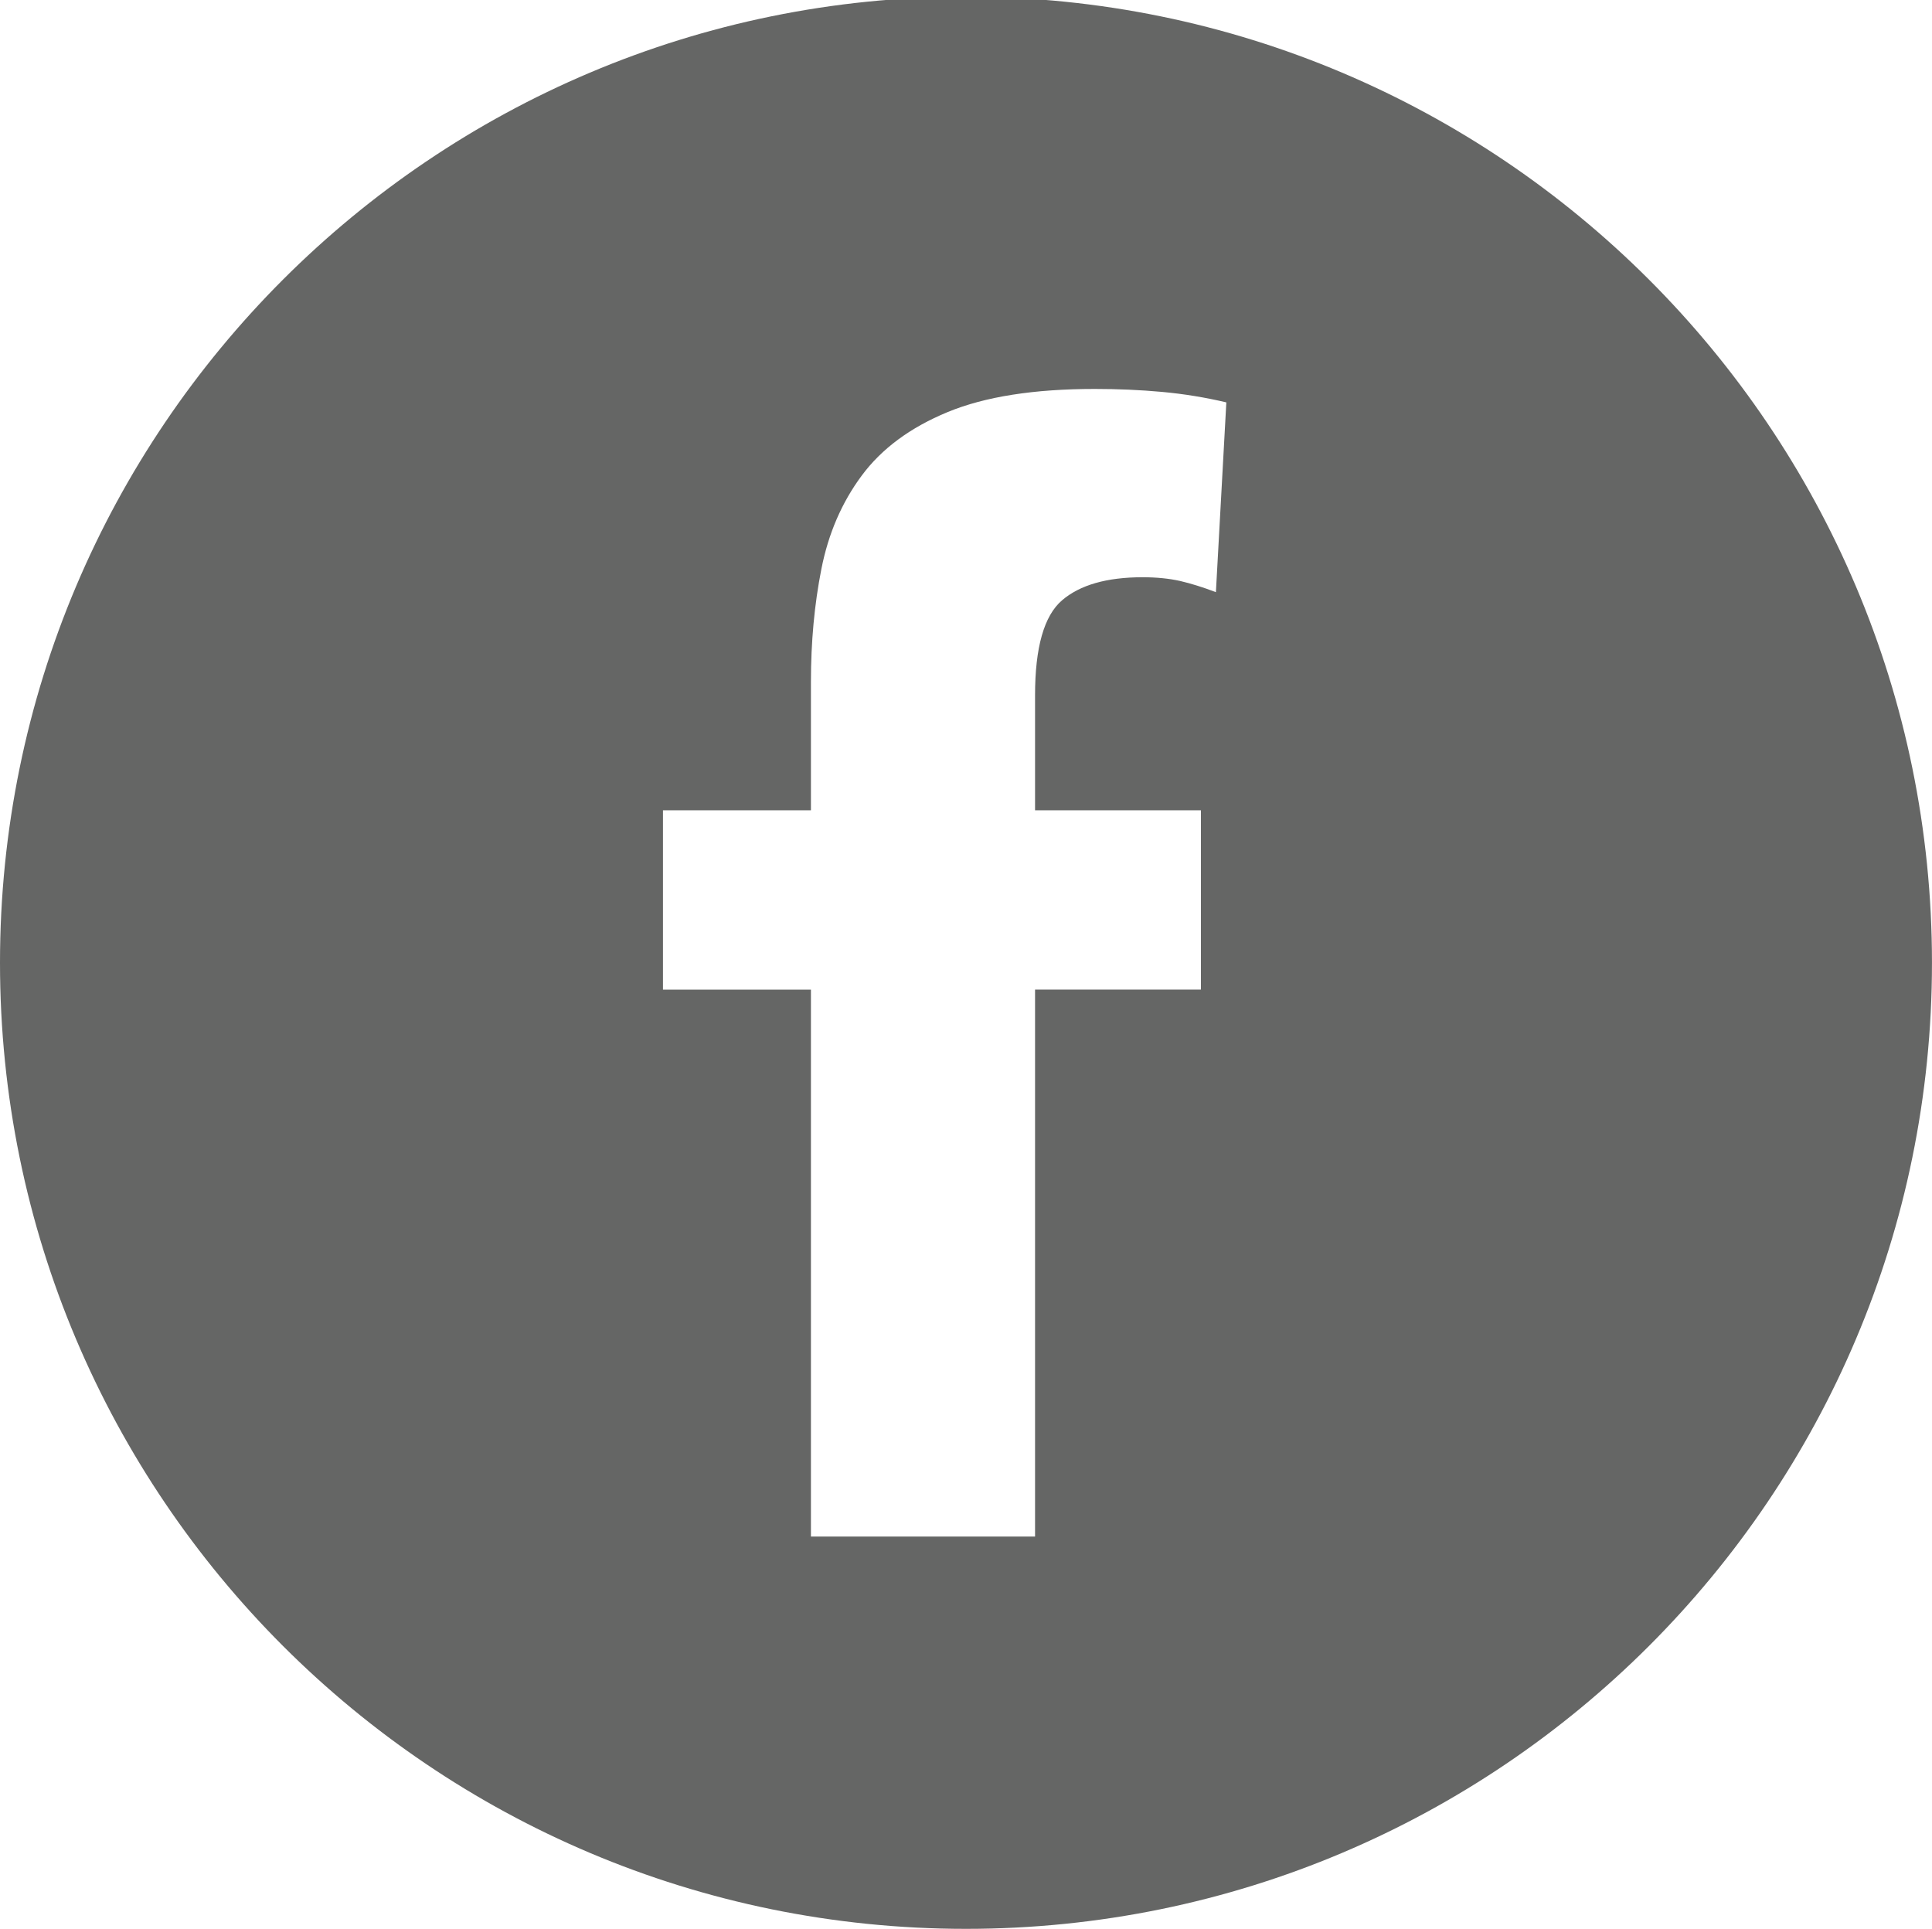 <?xml version="1.0" encoding="utf-8"?>
<!-- Generator: Adobe Illustrator 16.0.4, SVG Export Plug-In . SVG Version: 6.00 Build 0)  -->
<!DOCTYPE svg PUBLIC "-//W3C//DTD SVG 1.1//EN" "http://www.w3.org/Graphics/SVG/1.1/DTD/svg11.dtd">
<svg version="1.1" id="Layer_1" xmlns="http://www.w3.org/2000/svg" xmlns:xlink="http://www.w3.org/1999/xlink" x="0px" y="0px"
	 width="82.228px" height="82.09px" viewBox="0 0 82.228 82.09" enable-background="new 0 0 82.228 82.09" xml:space="preserve">
<path fill="#656665" d="M41.115-0.14C18.406-0.14,0,18.268,0,40.975S18.406,82.09,41.115,82.09
	c22.706,0,41.112-18.408,41.112-41.115S63.821-0.14,41.115-0.14z M51.75,25.202c-0.553-0.211-1.062-0.369-1.526-0.477
	c-0.467-0.104-0.998-0.158-1.591-0.158c-1.525,0-2.671,0.328-3.434,0.984c-0.764,0.658-1.146,2.003-1.146,4.038v4.896h7.059v7.632
	h-7.059v23.278h-9.539V42.118h-6.297v-7.632h6.297v-5.468c0-1.696,0.147-3.296,0.445-4.802c0.296-1.505,0.867-2.83,1.717-3.975
	c0.848-1.146,2.067-2.046,3.655-2.703c1.591-0.657,3.678-0.985,6.267-0.985c0.974,0,1.928,0.041,2.859,0.126
	c0.934,0.086,1.844,0.235,2.737,0.446L51.75,25.202z"/>
</svg>
